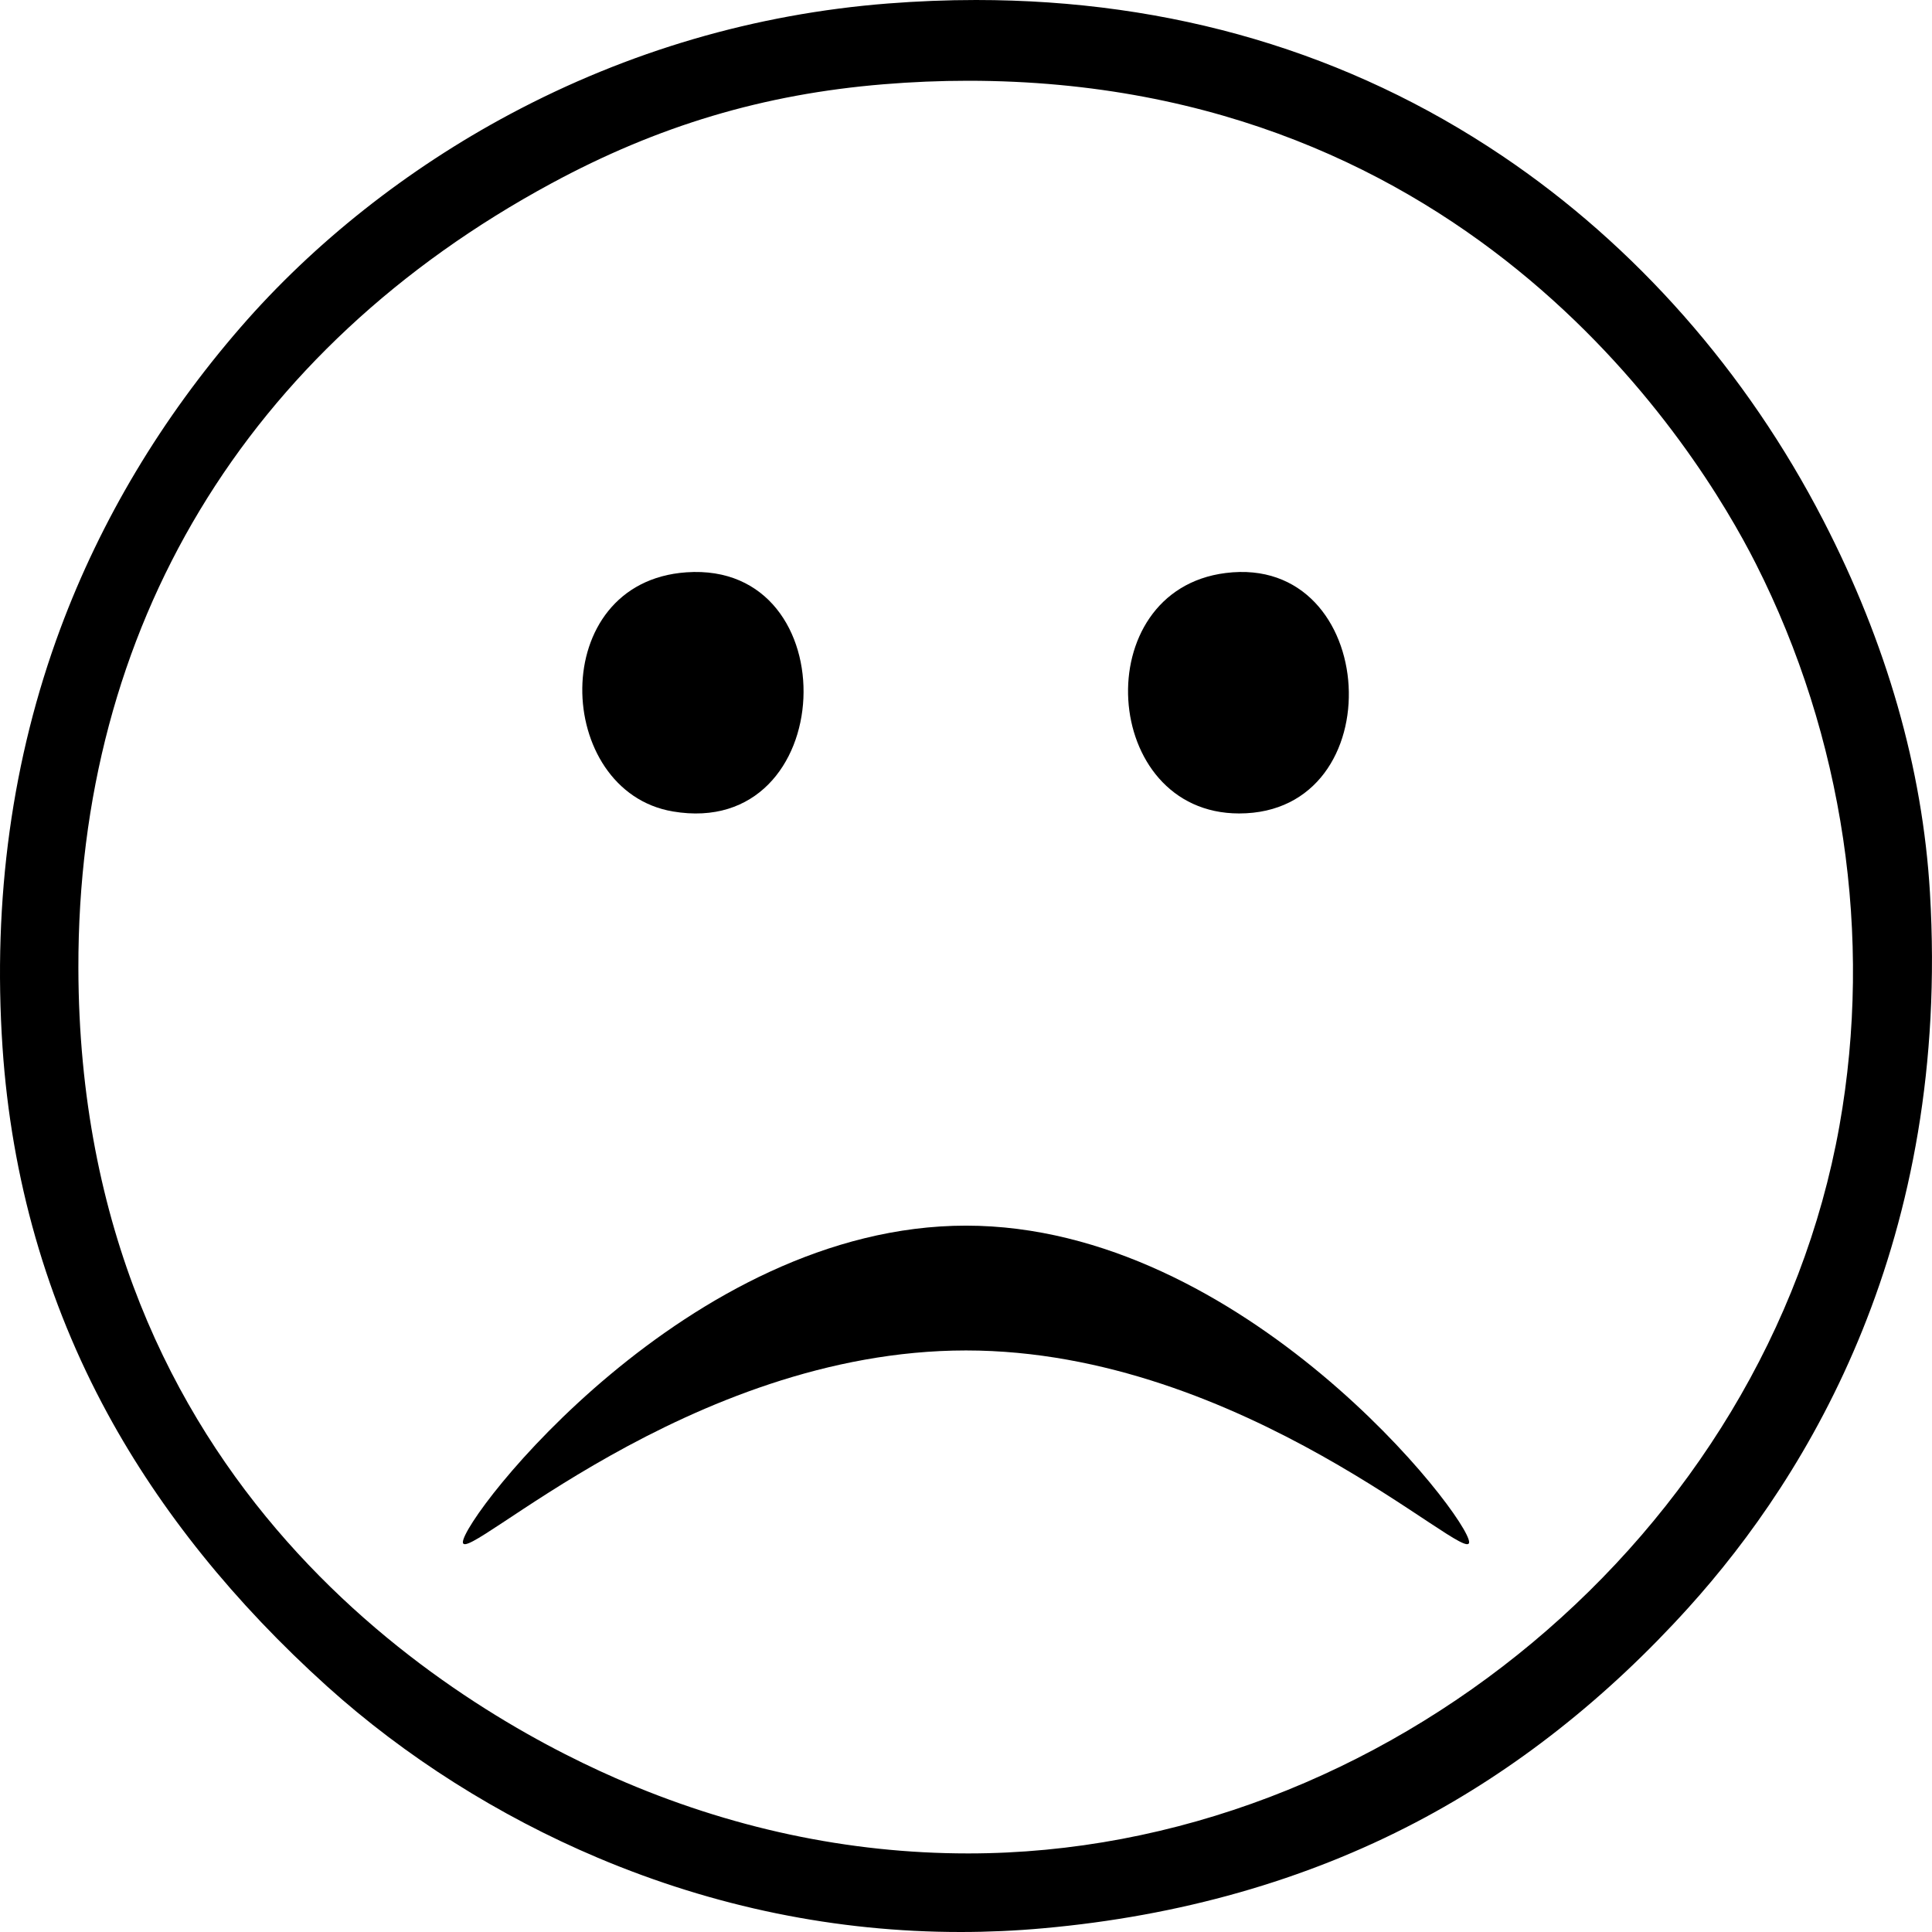 <?xml version="1.0" encoding="utf-8"?>
<!-- Generator: Adobe Illustrator 16.0.4, SVG Export Plug-In . SVG Version: 6.00 Build 0)  -->
<!DOCTYPE svg PUBLIC "-//W3C//DTD SVG 1.1//EN" "http://www.w3.org/Graphics/SVG/1.1/DTD/svg11.dtd">
<svg version="1.1" id="Your_Icon" xmlns="http://www.w3.org/2000/svg" xmlns:xlink="http://www.w3.org/1999/xlink" x="0px" y="0px"
	 width="100px" height="100px" viewBox="0 0 100 100" enable-background="new 0 0 100 100" xml:space="preserve">
<g>
	<path d="M49.717,100c-6.423,0-12.739-1.293-18.774-3.842c-5.133-2.168-9.978-5.236-14.012-8.873
		c-4.799-4.328-8.623-9.077-11.365-14.118c-3.152-5.794-4.98-12.174-5.436-18.963c-0.513-7.657,0.495-14.946,2.994-21.665
		c2.096-5.633,5.236-10.882,9.333-15.602c3.798-4.375,8.621-8.189,13.948-11.032c6.11-3.261,12.692-5.188,19.564-5.725
		C47.495,0.061,49.025,0,50.516,0c10.123,0,19.289,2.714,27.24,8.068c6.898,4.644,12.645,11.168,16.617,18.865
		c3.281,6.359,5.141,12.845,5.521,19.274c1.067,17.973-6.207,30.042-12.498,37.003c-4.235,4.688-8.984,8.429-14.115,11.116
		c-5.729,3.004-12.215,4.848-19.272,5.48C52.583,99.936,51.139,100,49.717,100z M50.103,4.18c-1.436,0-2.908,0.061-4.375,0.182
		c-6.201,0.51-11.667,2.142-17.201,5.136C12.709,18.057,4.019,32.482,4.057,50.117c0.059,26.863,19.461,38.262,27.8,41.915
		c5.909,2.589,12.05,3.901,18.253,3.901c21.523,0.002,41.333-16.541,45.099-37.66c1.746-9.797,0.208-20.133-4.331-29.103
		C87.91,23.309,76.199,4.18,50.103,4.18z"/>
	<path d="M35.526,29.623c8.451-0.591,7.938,13.844-0.699,12.378C28.66,40.954,28.261,30.131,35.526,29.623z"/>
	<path d="M63.438,29.659c8.004-1.009,8.74,12.445,0.699,12.445C56.963,42.104,56.246,30.565,63.438,29.659z"/>
	<ellipse display="none" cx="50" cy="64.711" rx="26.042" ry="2.604"/>
</g>
<path d="M76.042,79.824c0-1.292-11.659-16.385-26.042-16.385c-14.382,0-26.042,15.093-26.042,16.385
	c0,1.293,11.66-9.925,26.042-9.925C64.383,69.899,76.042,81.117,76.042,79.824z"/>
</svg>
